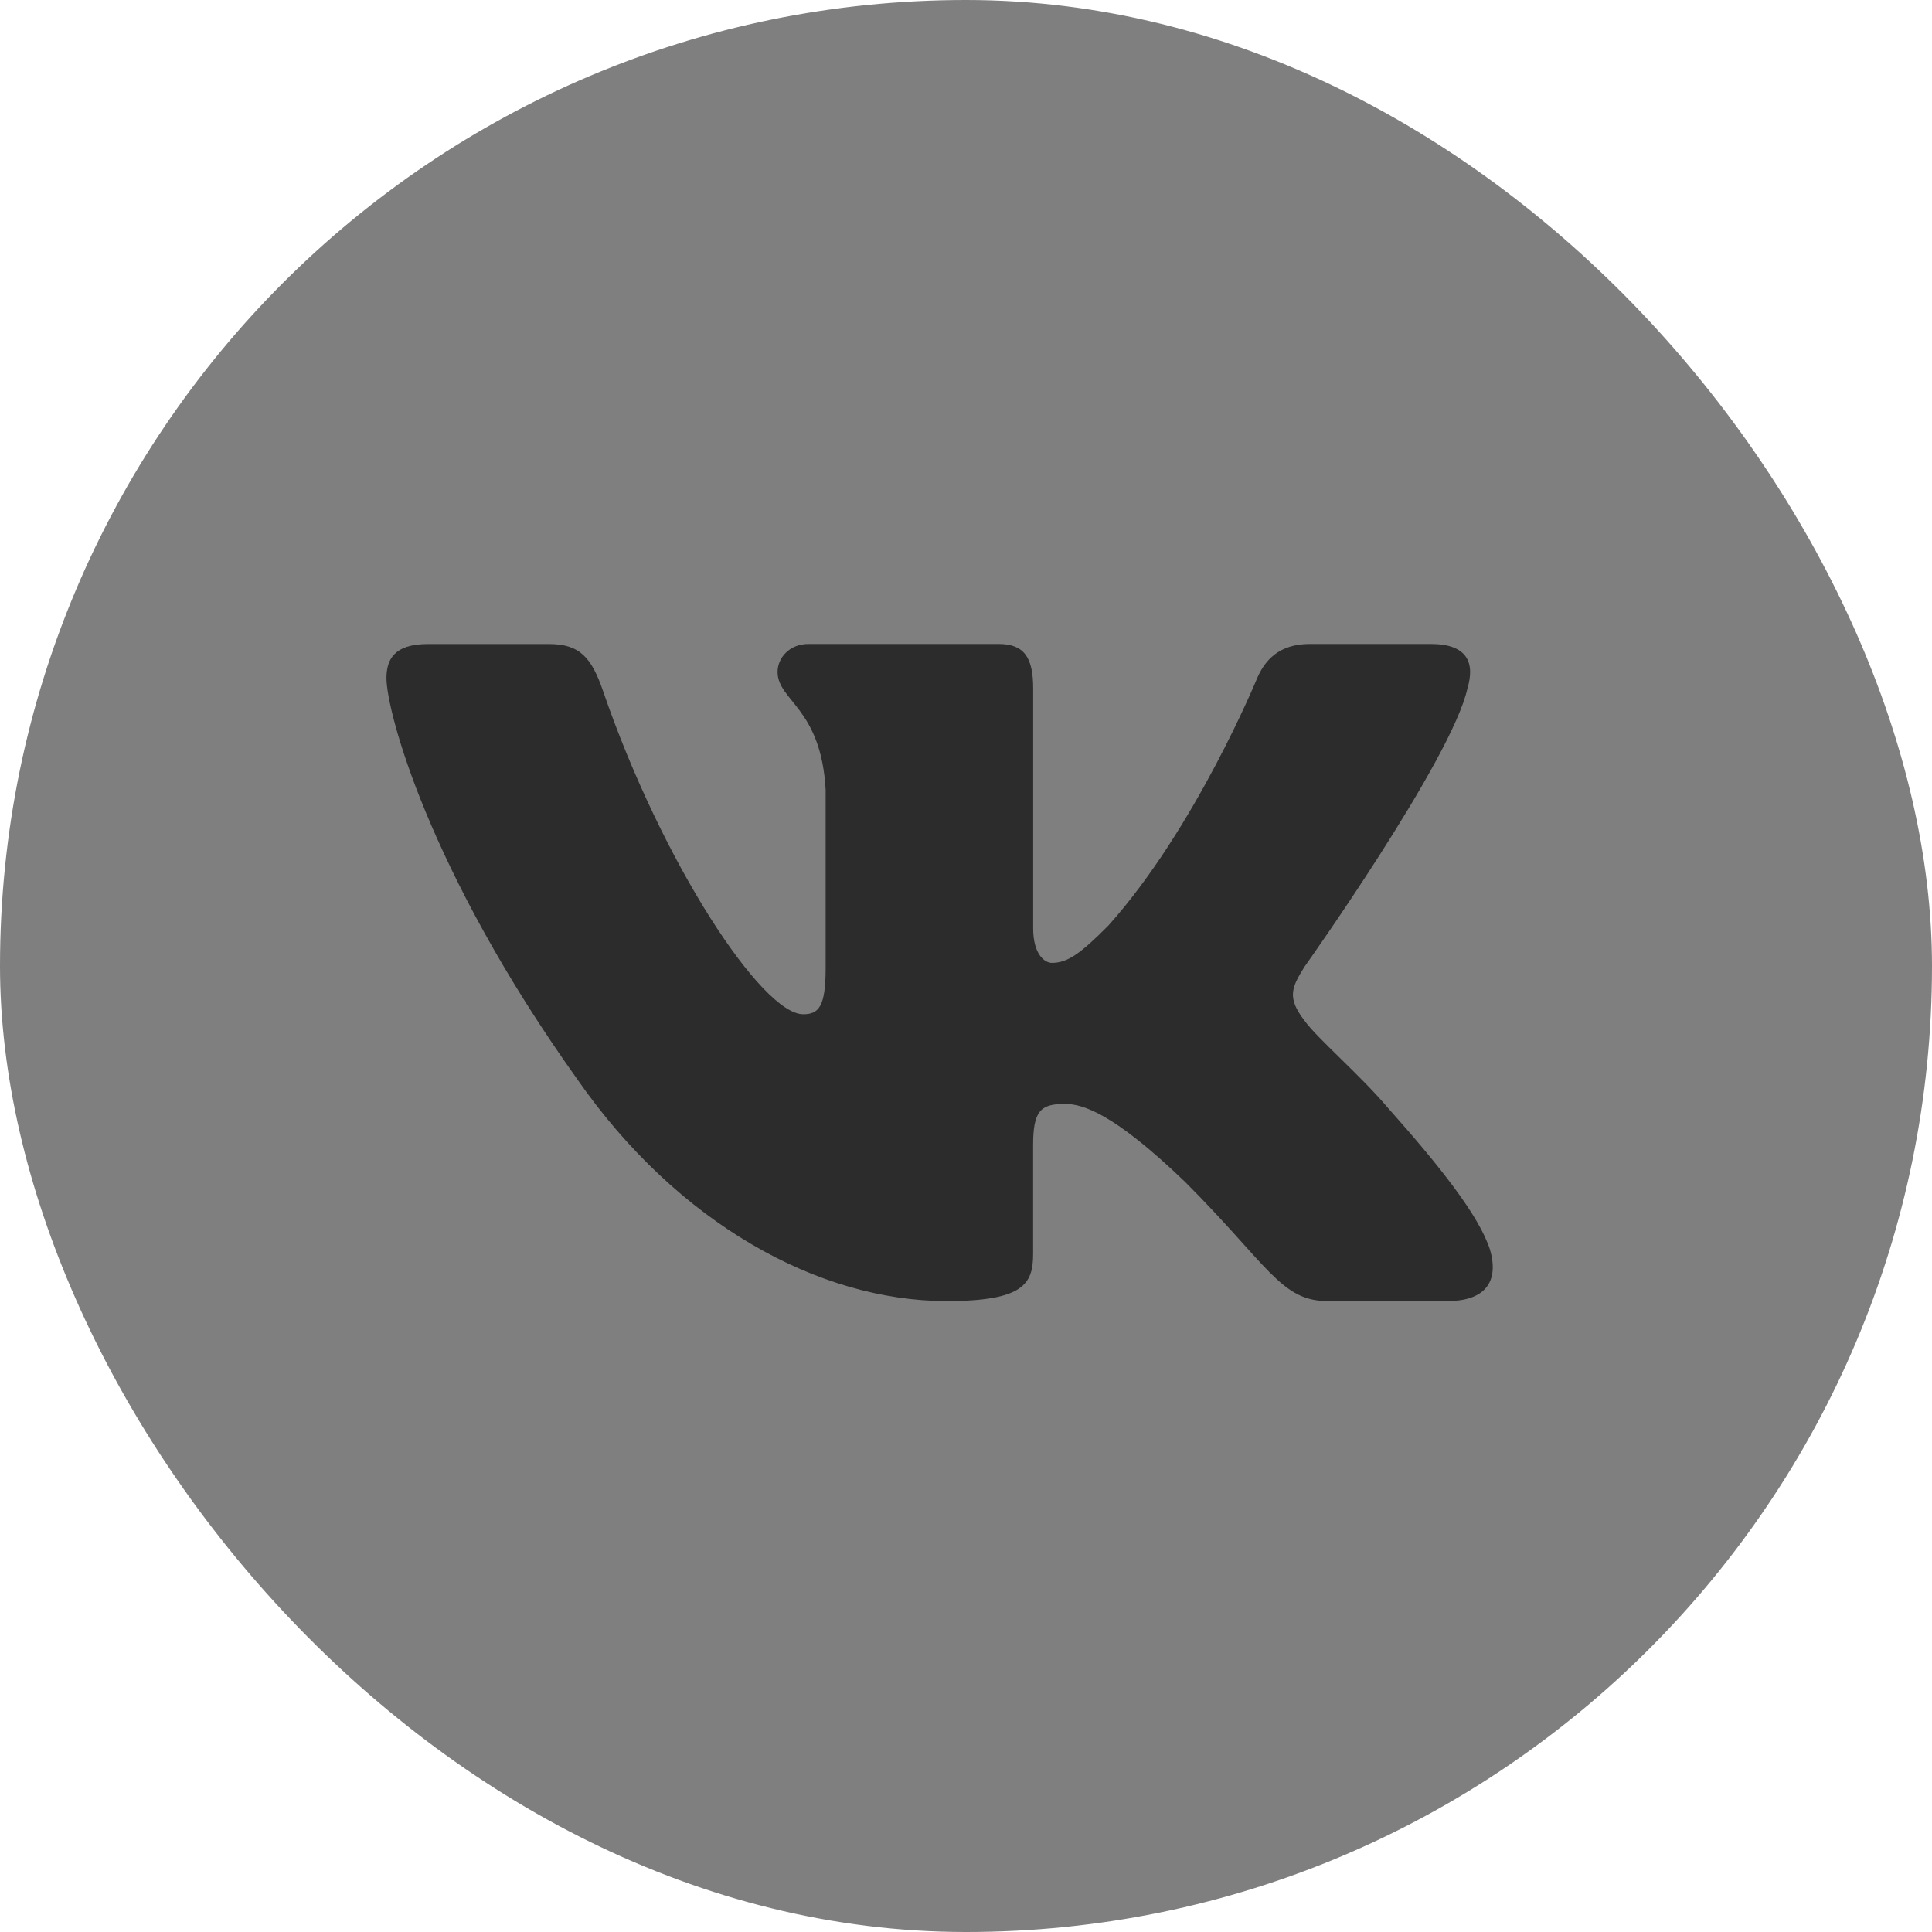 <svg width="34" height="34" viewBox="0 0 34 34" fill="none" xmlns="http://www.w3.org/2000/svg">
<rect width="34" height="34" rx="17" fill="#7F7F7F"/>
<path d="M25.824 12.116C25.96 11.664 25.824 11.333 25.18 11.333H23.05C22.508 11.333 22.26 11.62 22.124 11.934C22.124 11.934 21.04 14.576 19.505 16.289C19.01 16.788 18.783 16.945 18.513 16.945C18.378 16.945 18.182 16.788 18.182 16.336V12.116C18.182 11.574 18.026 11.333 17.574 11.333H14.226C13.888 11.333 13.684 11.584 13.684 11.823C13.684 12.336 14.451 12.454 14.53 13.9V17.036C14.53 17.723 14.406 17.849 14.134 17.849C13.412 17.849 11.656 15.197 10.613 12.162C10.41 11.572 10.205 11.334 9.661 11.334H7.531C6.922 11.334 6.801 11.621 6.801 11.935C6.801 12.501 7.523 15.299 10.164 19C11.924 21.527 14.402 22.897 16.66 22.897C18.014 22.897 18.181 22.593 18.181 22.068V20.158C18.181 19.55 18.31 19.427 18.739 19.427C19.053 19.427 19.596 19.587 20.86 20.804C22.303 22.248 22.543 22.896 23.354 22.896H25.483C26.092 22.896 26.396 22.592 26.221 21.991C26.029 21.394 25.34 20.524 24.424 19.495C23.927 18.909 23.184 18.277 22.957 17.961C22.642 17.554 22.733 17.374 22.957 17.013C22.958 17.014 25.553 13.359 25.824 12.116Z" fill="#2C2C2C"/>
</svg>
